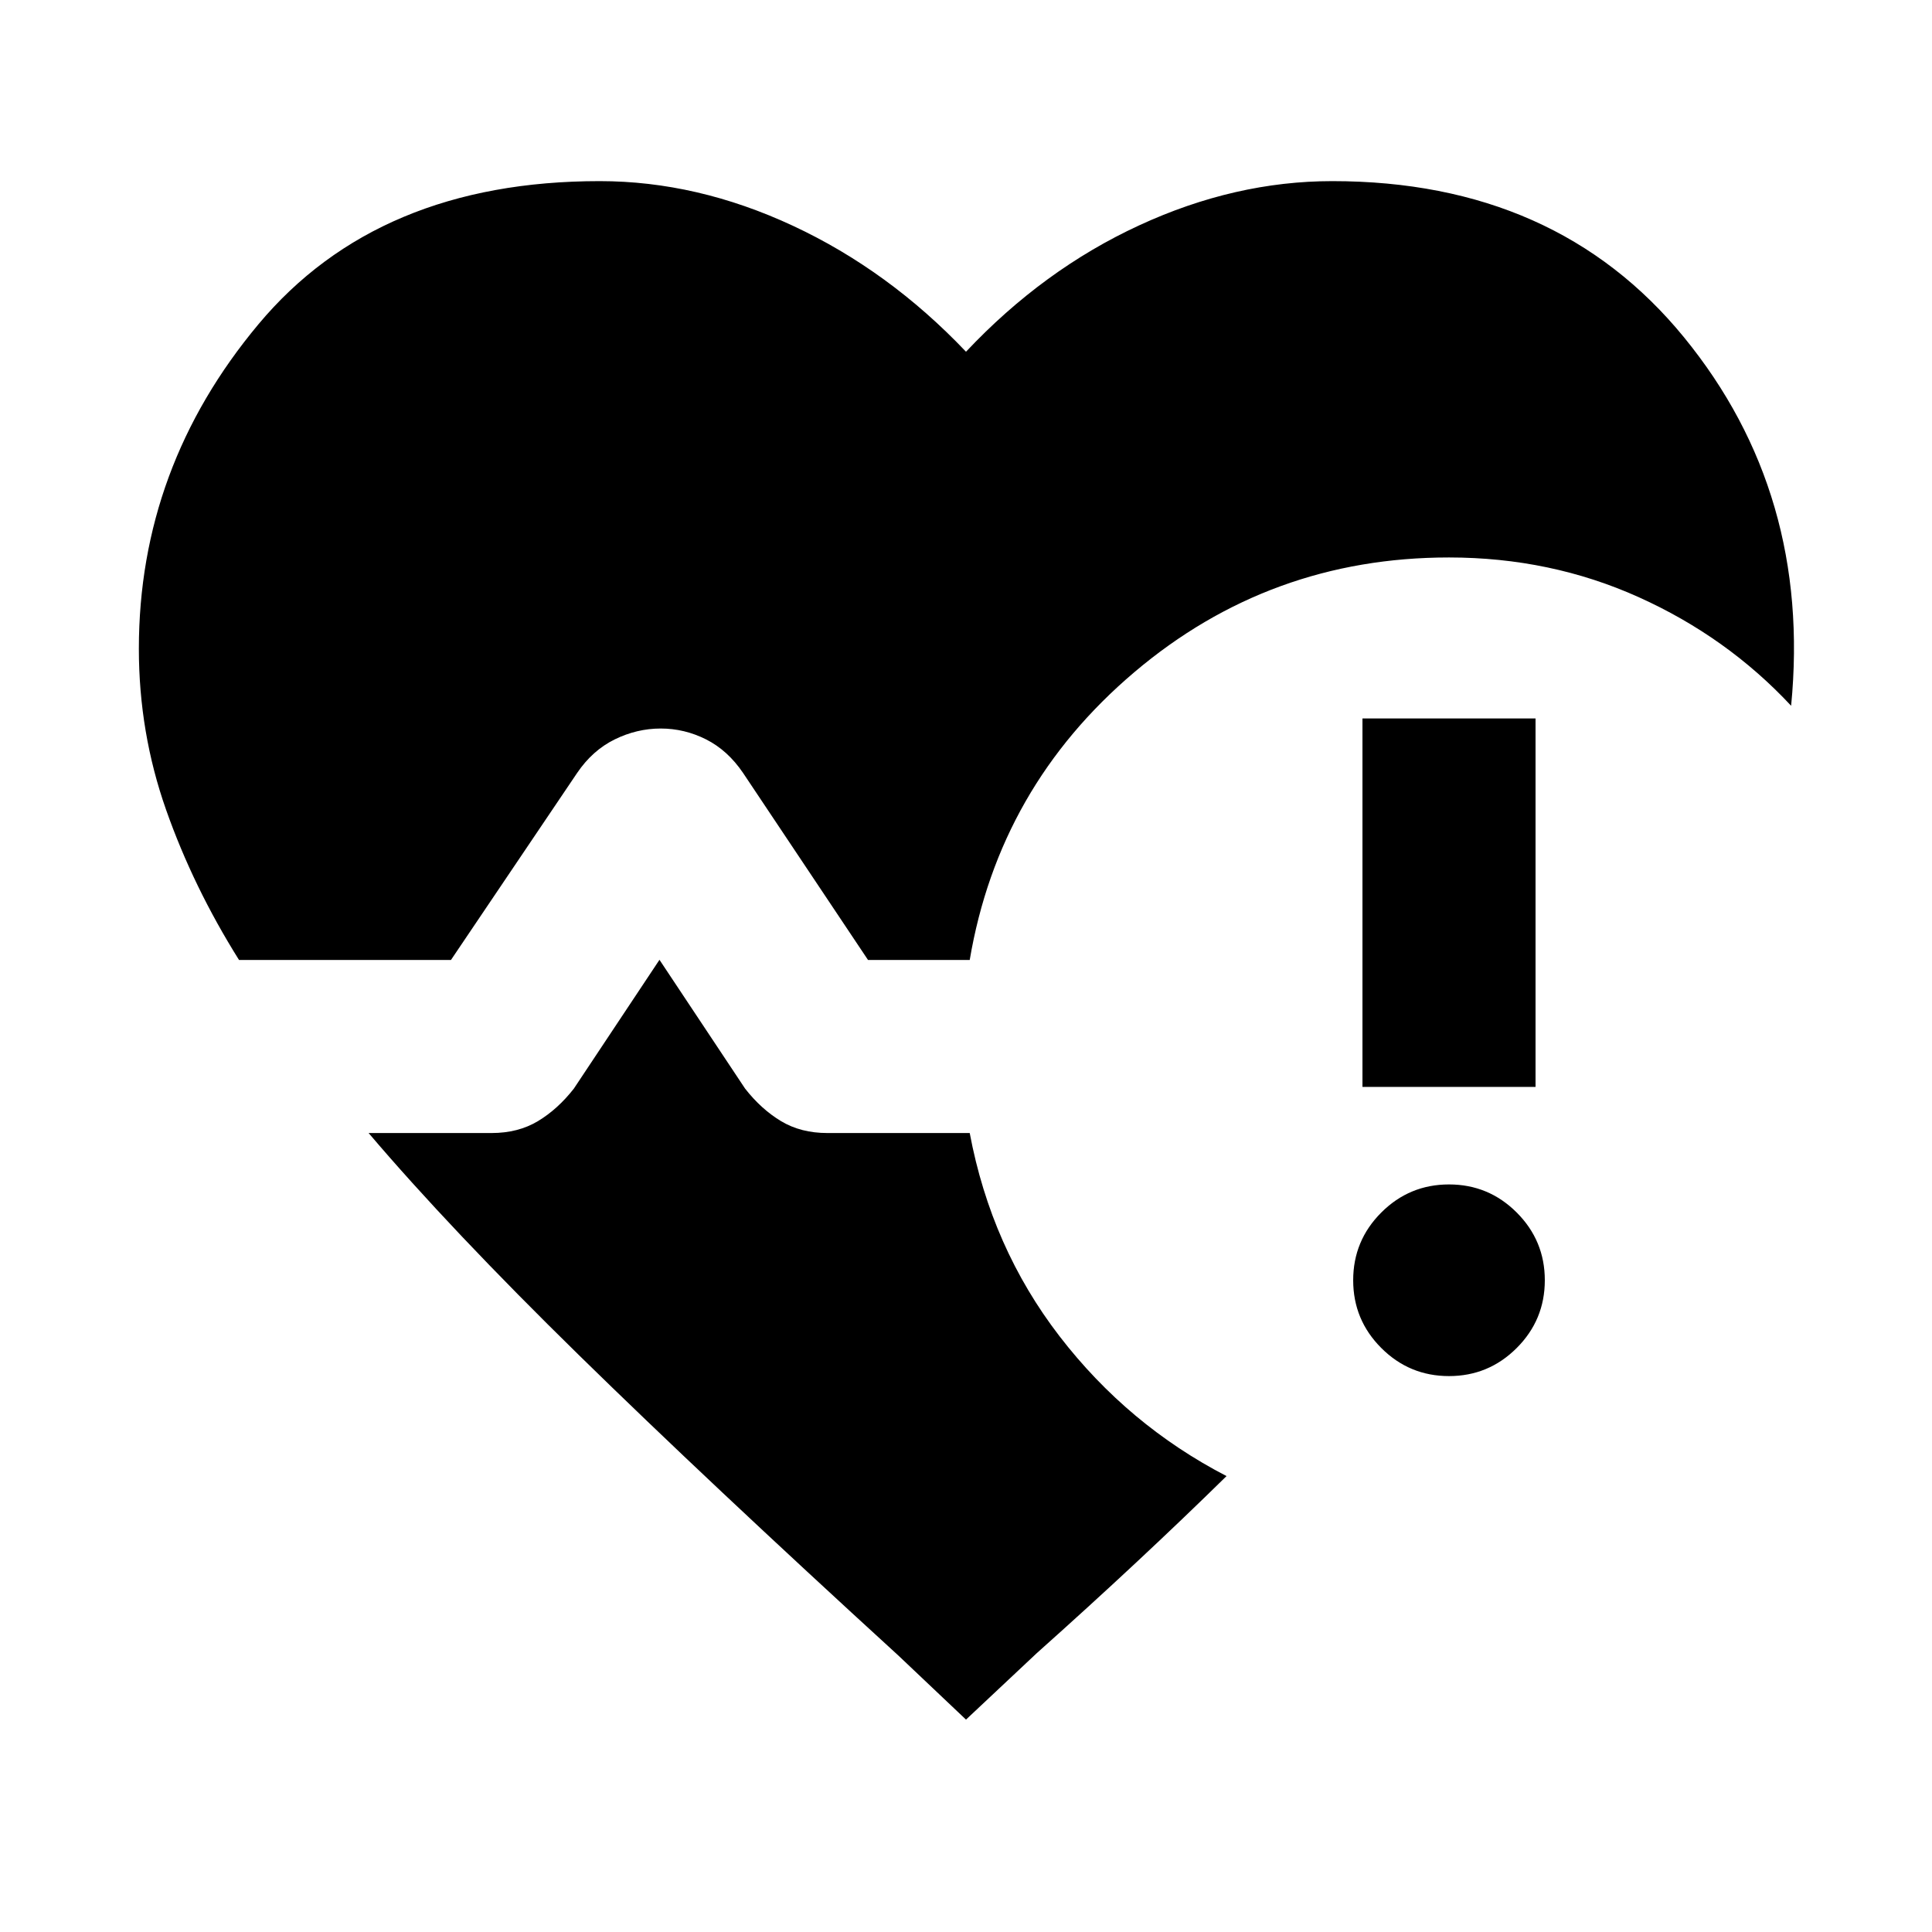 <svg xmlns="http://www.w3.org/2000/svg" height="24" viewBox="0 -960 960 960" width="24"><path d="M118.77-483q-22.69-36.15-36.23-74.58Q69-596 69-637.62q0-90.15 59.42-161.26Q187.85-870 298-870q48.38 0 96 22.19 47.62 22.2 86 62.58Q518.38-826 566-848t96-22q111.38 0 174.81 77.65 63.42 77.66 53.19 183.04-31.92-34.23-75.73-53.96Q770.46-683 720-683q-89.08 0-156.35 57-67.26 57-81.8 143h-50.54l-62.08-92.92q-7.61-11.23-18.34-16.66-10.74-5.42-22.58-5.42-11.85 0-22.89 5.42-11.03 5.43-18.65 16.66L224.08-483H118.77ZM480-105.54l-33.61-31.84q-95-86.85-158.77-149.31Q223.85-349.15 183.16-397h61.07q13.23 0 23.08-5.92 9.84-5.93 17.84-16.16l42.54-64 42.54 64q8 10.23 17.85 16.16 9.84 5.92 23.07 5.92h70.7q10.69 56.92 44.65 101t82.96 69.46q-21.31 20.92-44.88 42.92-23.58 22.01-49.43 45.08l-35.15 33Zm240-170.69q-19.69 0-33.65-13.96-13.96-13.96-13.96-33.66 0-19.69 13.96-33.65 13.96-13.96 33.65-13.96 19.69 0 33.65 13.96 13.96 13.96 13.96 33.65 0 19.7-13.96 33.66-13.96 13.96-33.65 13.96Zm-43-143.69V-603h86v183.08h-86Z"/></svg>